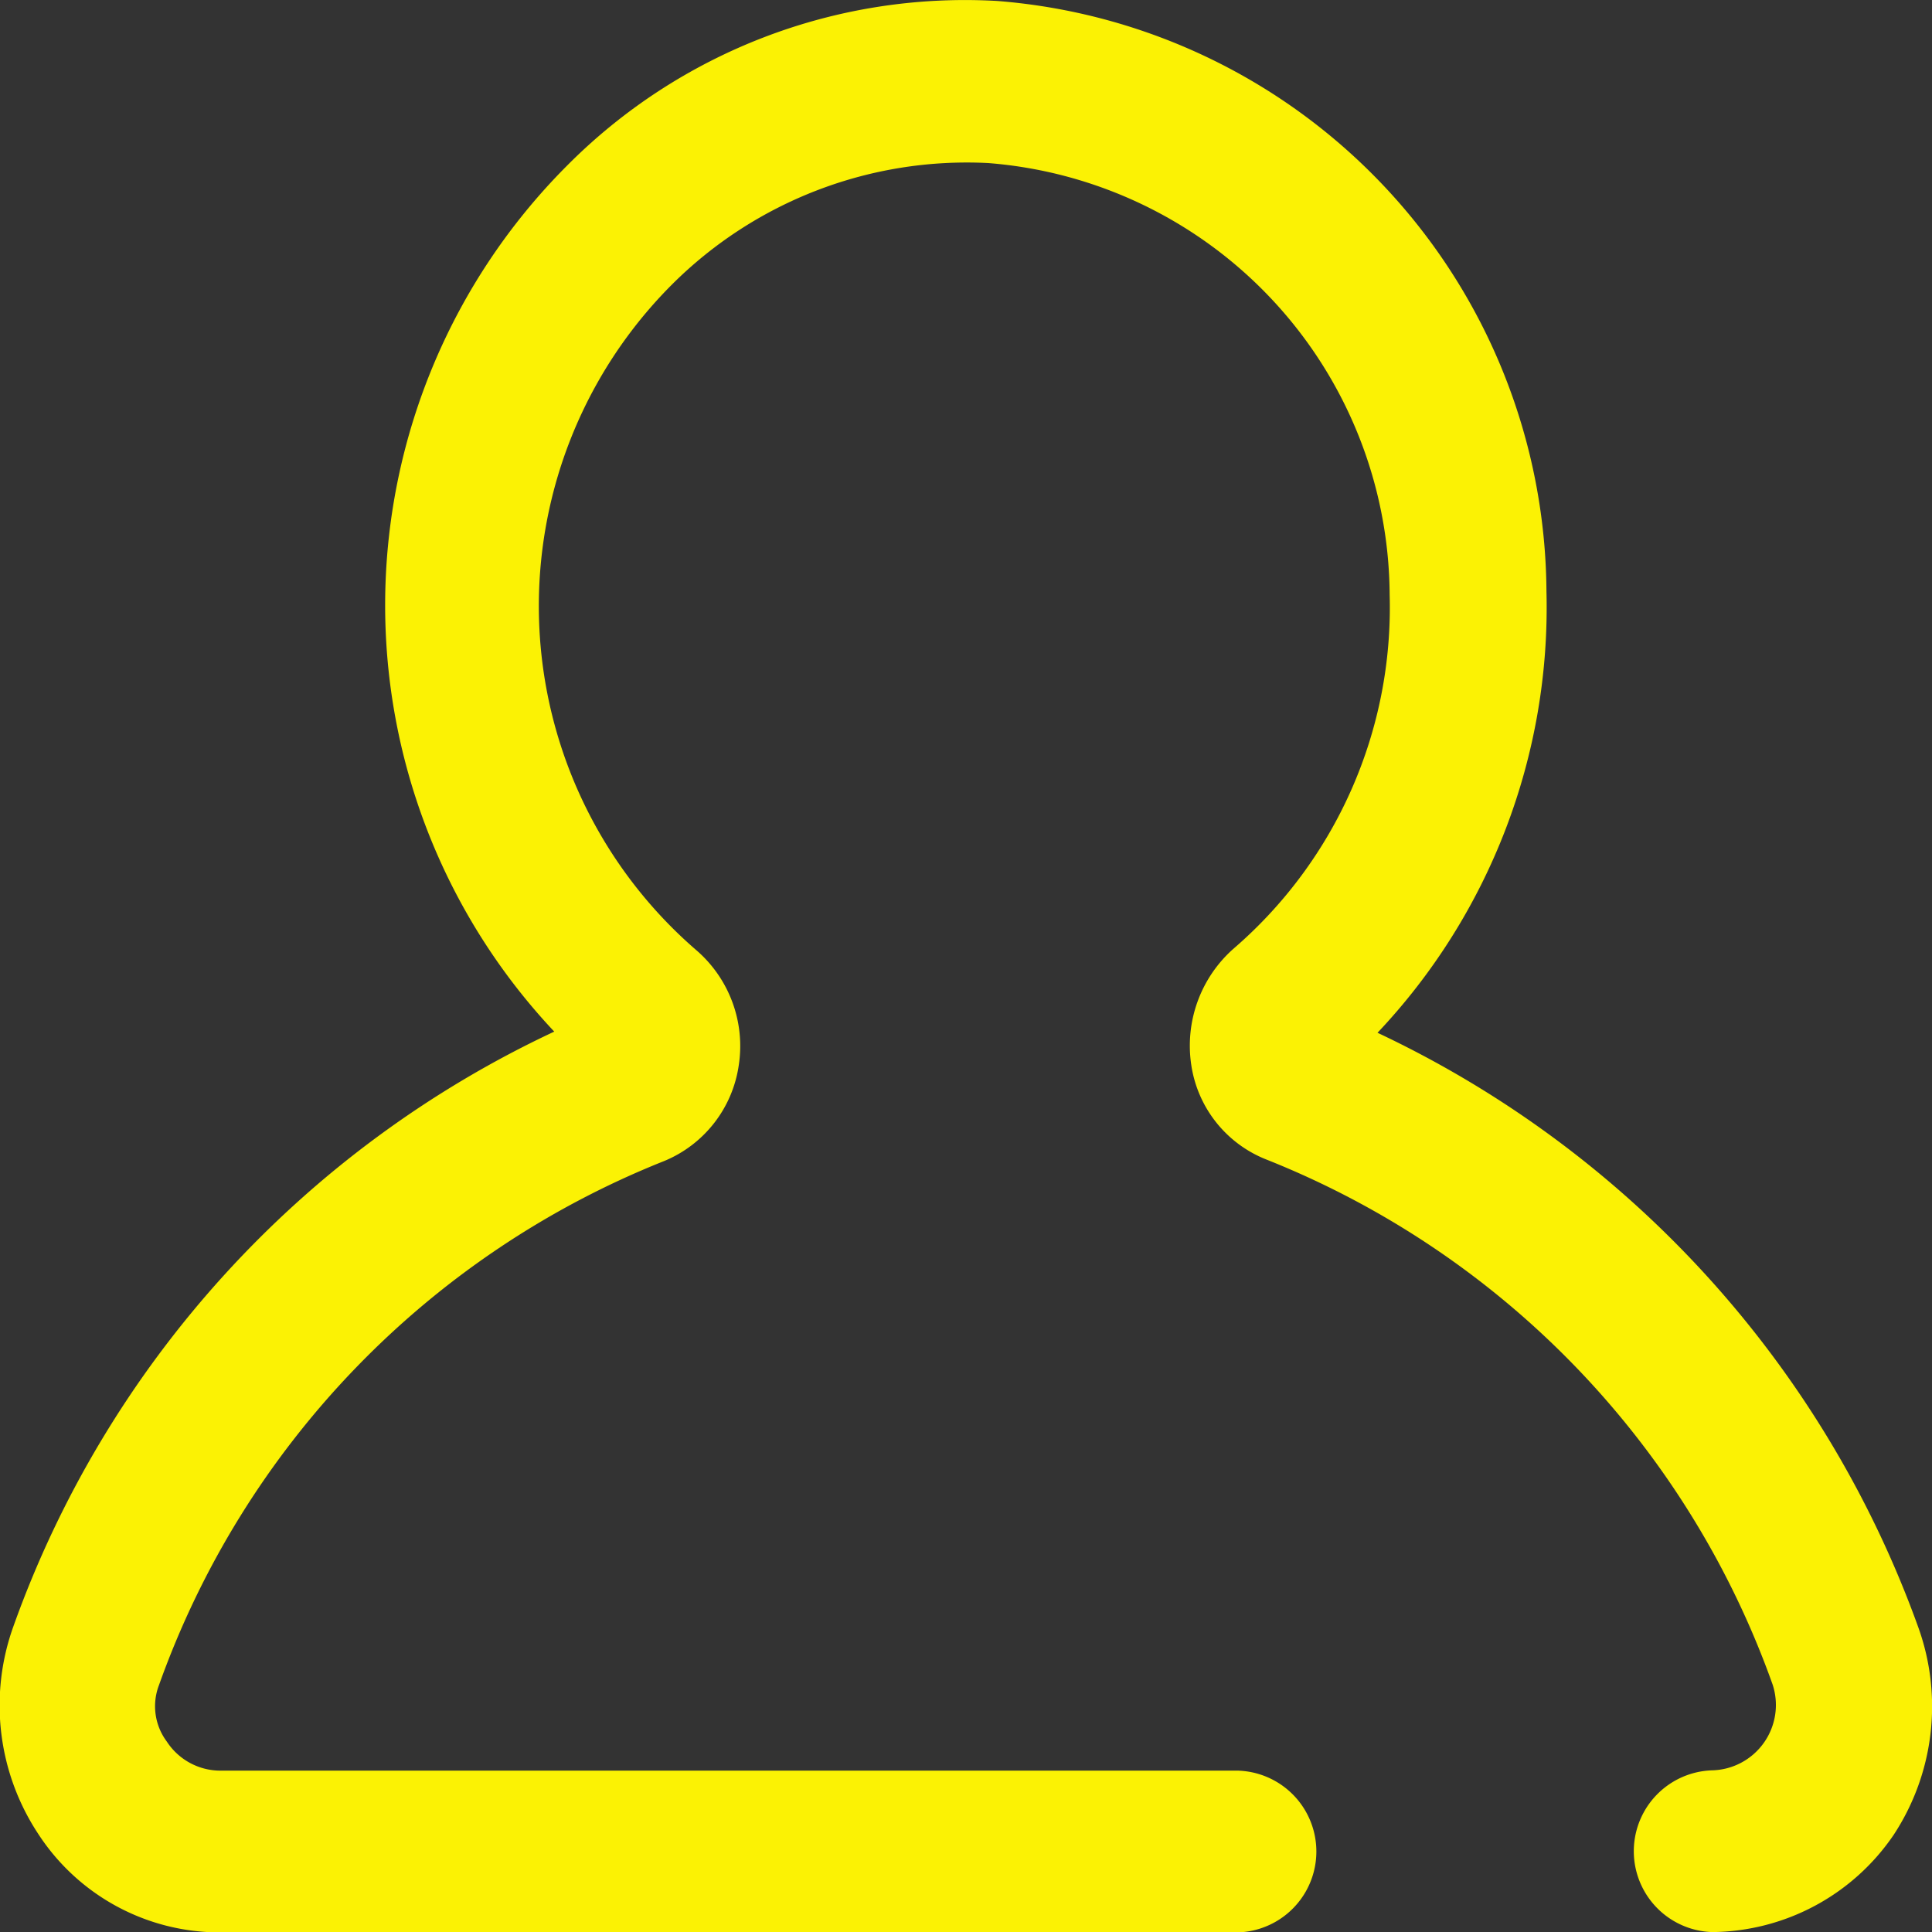 <svg xmlns="http://www.w3.org/2000/svg" width="25" height="25" viewBox="0 0 25 25">
  <rect x="0" y="0" width="25" height="25" fill="#333333" stroke="none"/>
  <path id="noatt_noun-user-1935355" d="M78.777,25a1.047,1.047,0,0,1,0-2.093.846.846,0,0,0,.782-1.109A11.439,11.439,0,0,0,73,15a1.561,1.561,0,0,1-.963-1.214,1.676,1.676,0,0,1,.541-1.507,5.827,5.827,0,0,0,2.025-4.583,5.635,5.635,0,0,0-5.194-5.587,5.4,5.4,0,0,0-4.091,1.57,5.885,5.885,0,0,0,.321,8.622,1.638,1.638,0,0,1,.541,1.486,1.586,1.586,0,0,1-.963,1.235,11.427,11.427,0,0,0-6.538,6.78.763.763,0,0,0,.1.732.828.828,0,0,0,.682.377H72.64a1.047,1.047,0,0,1,0,2.093h-13.2a2.8,2.8,0,0,1-2.326-1.277,3.018,3.018,0,0,1-.321-2.679,13.516,13.516,0,0,1,7-7.7,8.05,8.05,0,0,1,.16-11.2A7.256,7.256,0,0,1,69.532.012a7.711,7.711,0,0,1,7.1,7.638,8.012,8.012,0,0,1-2.186,5.713,13.583,13.583,0,0,1,7,7.7,3.025,3.025,0,0,1-.321,2.679A2.871,2.871,0,0,1,78.777,25Z" transform="translate(-56.621 0.001)" fill="#fbf204"/>
</svg>
